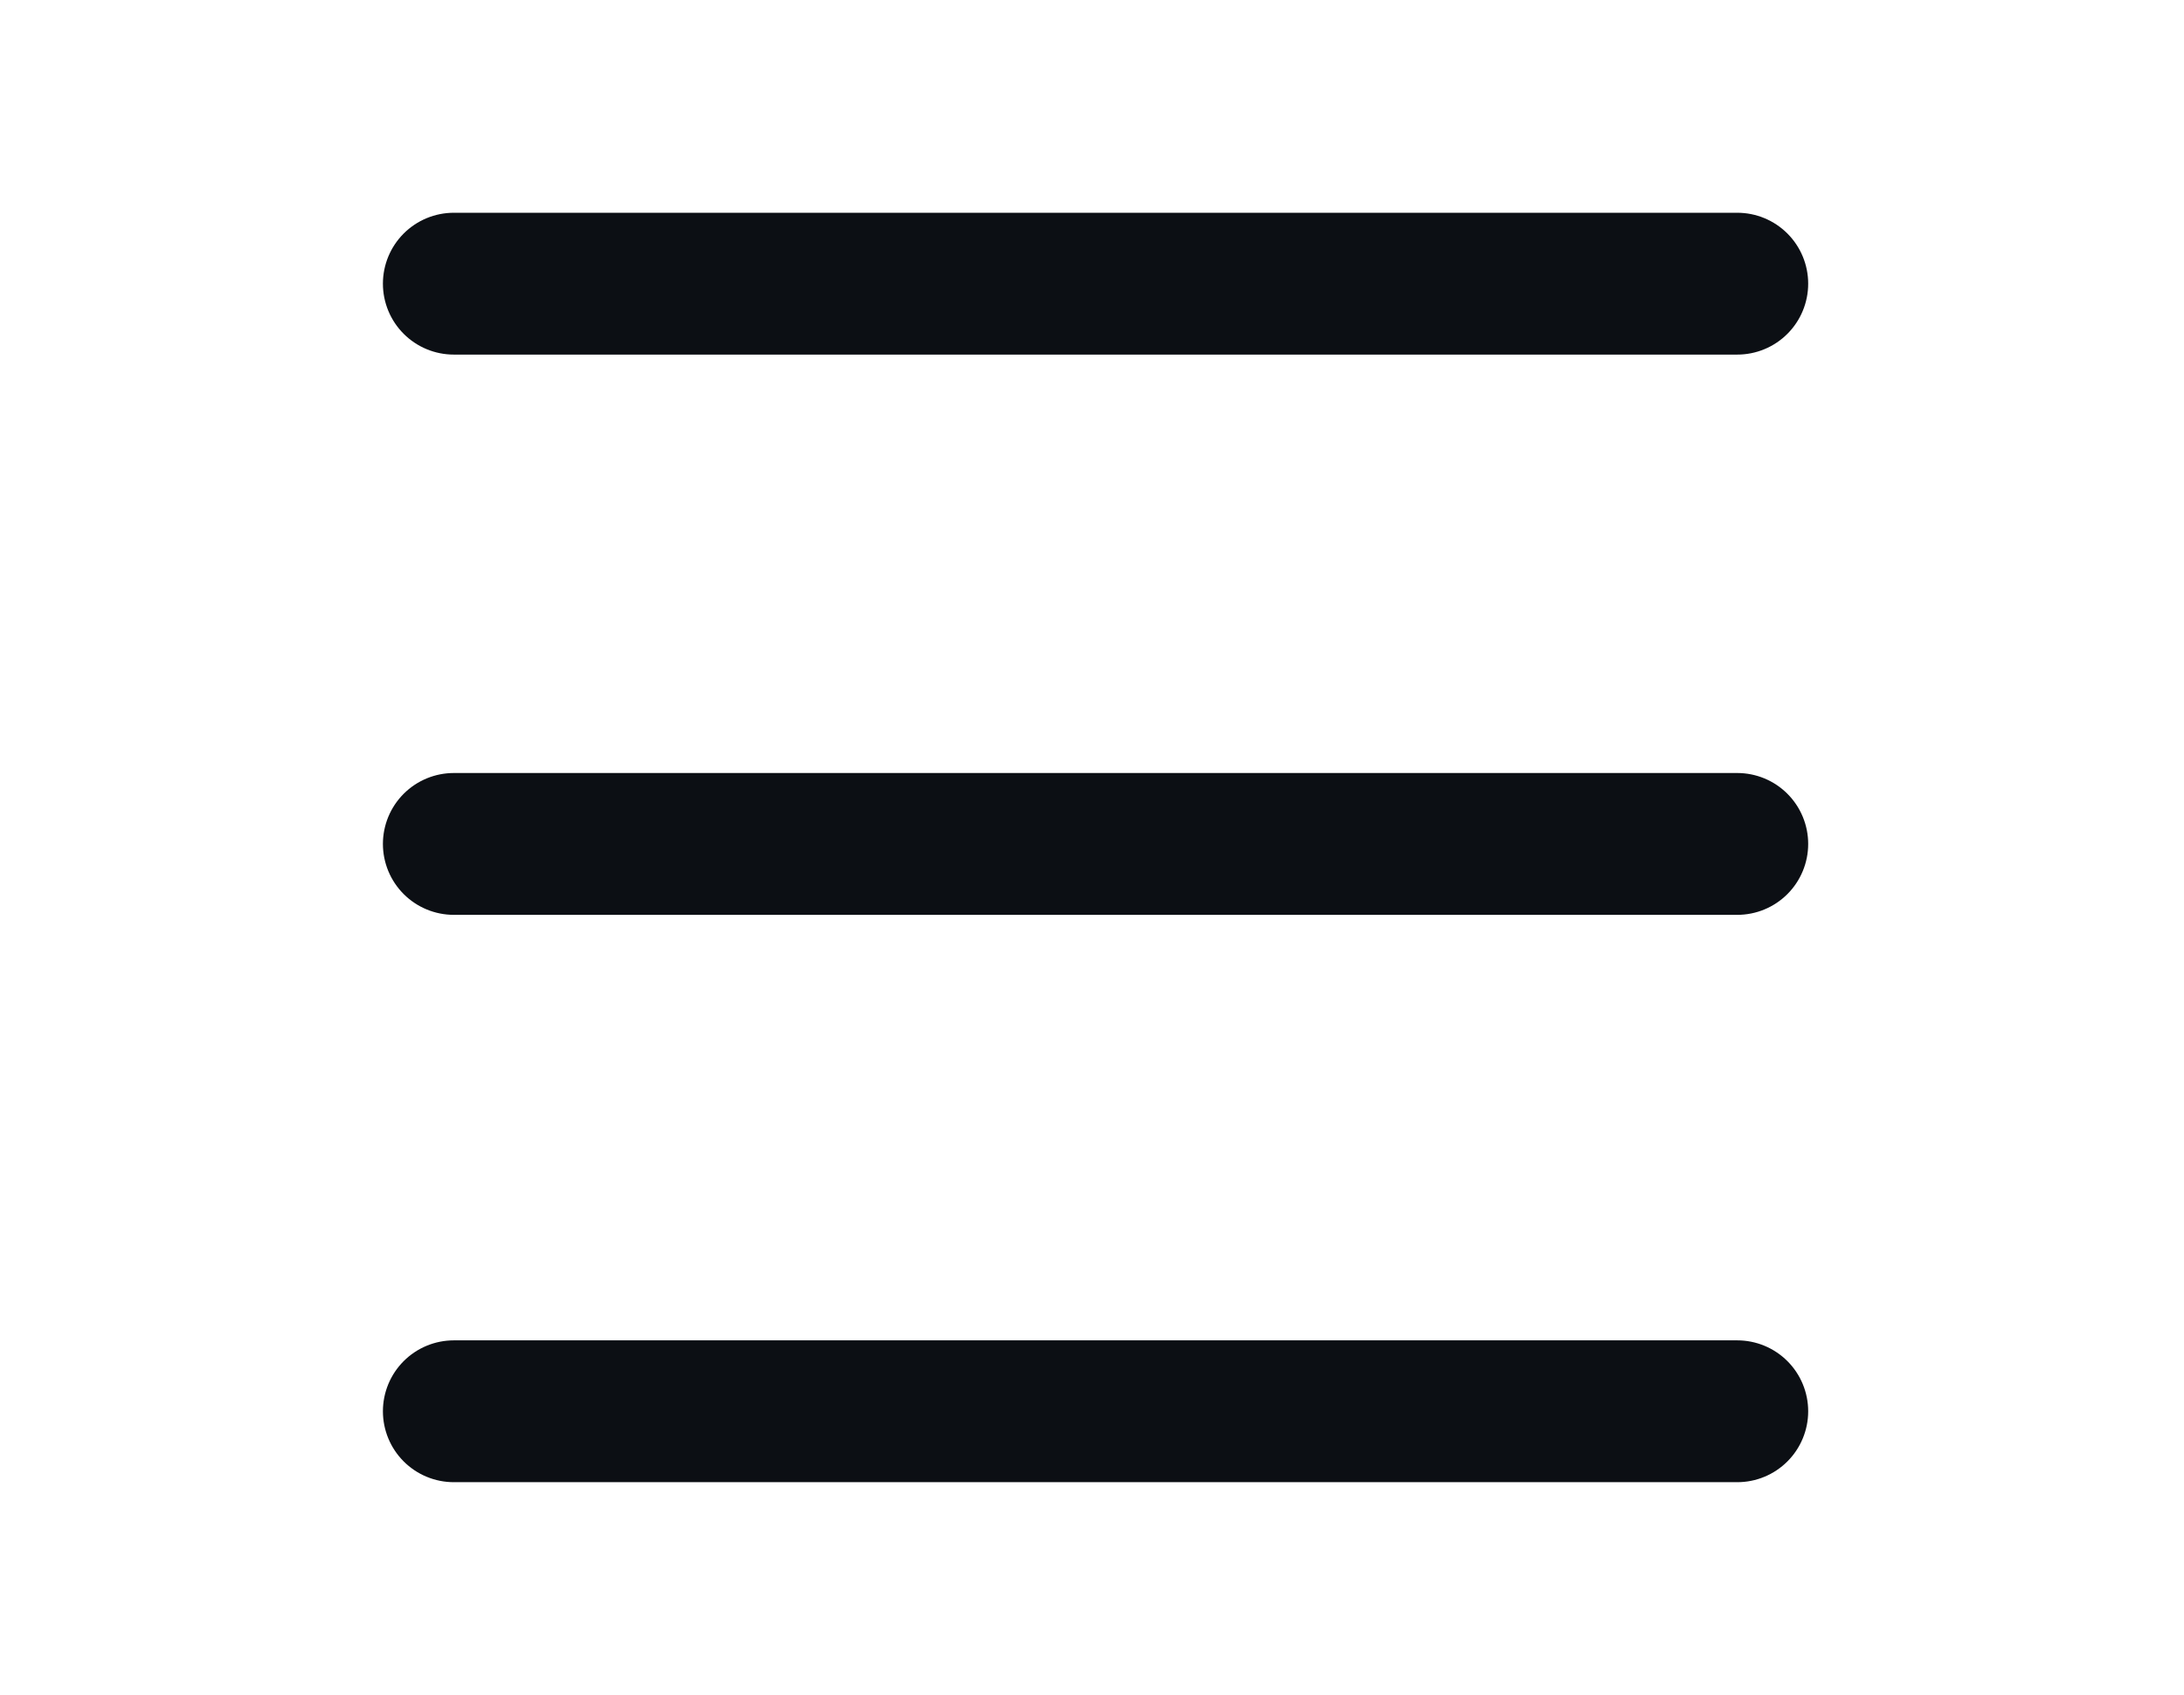 <?xml version="1.0" encoding="utf-8"?>
<!-- Generator: Adobe Illustrator 22.0.1, SVG Export Plug-In . SVG Version: 6.00 Build 0)  -->
<svg version="1.1" id="Слой_1" xmlns="http://www.w3.org/2000/svg" xmlns:xlink="http://www.w3.org/1999/xlink" x="0px" y="0px"
	 viewBox="0 0 30.8 23.9" style="enable-background:new 0 0 30.8 23.9;" xml:space="preserve">
<style type="text/css">
	.st0{fill:none;stroke:#0C0F14;stroke-width:2;stroke-linecap:round;stroke-miterlimit:10;}
	.st1{fill:#FFFFFF;stroke:#0C0F14;stroke-width:2;stroke-linecap:round;stroke-miterlimit:10;}
	.st2{fill:#FFFFFF;stroke:#0C0F14;stroke-width:2;stroke-miterlimit:10;}
</style>
<line class="st1" x1="24.5" y1="19.9" x2="6.4" y2="19.9"/>
<line class="st1" x1="24.5" y1="11.9" x2="6.4" y2="11.9"/>
<line class="st1" x1="24.5" y1="4" x2="6.4" y2="4"/>
</svg>
